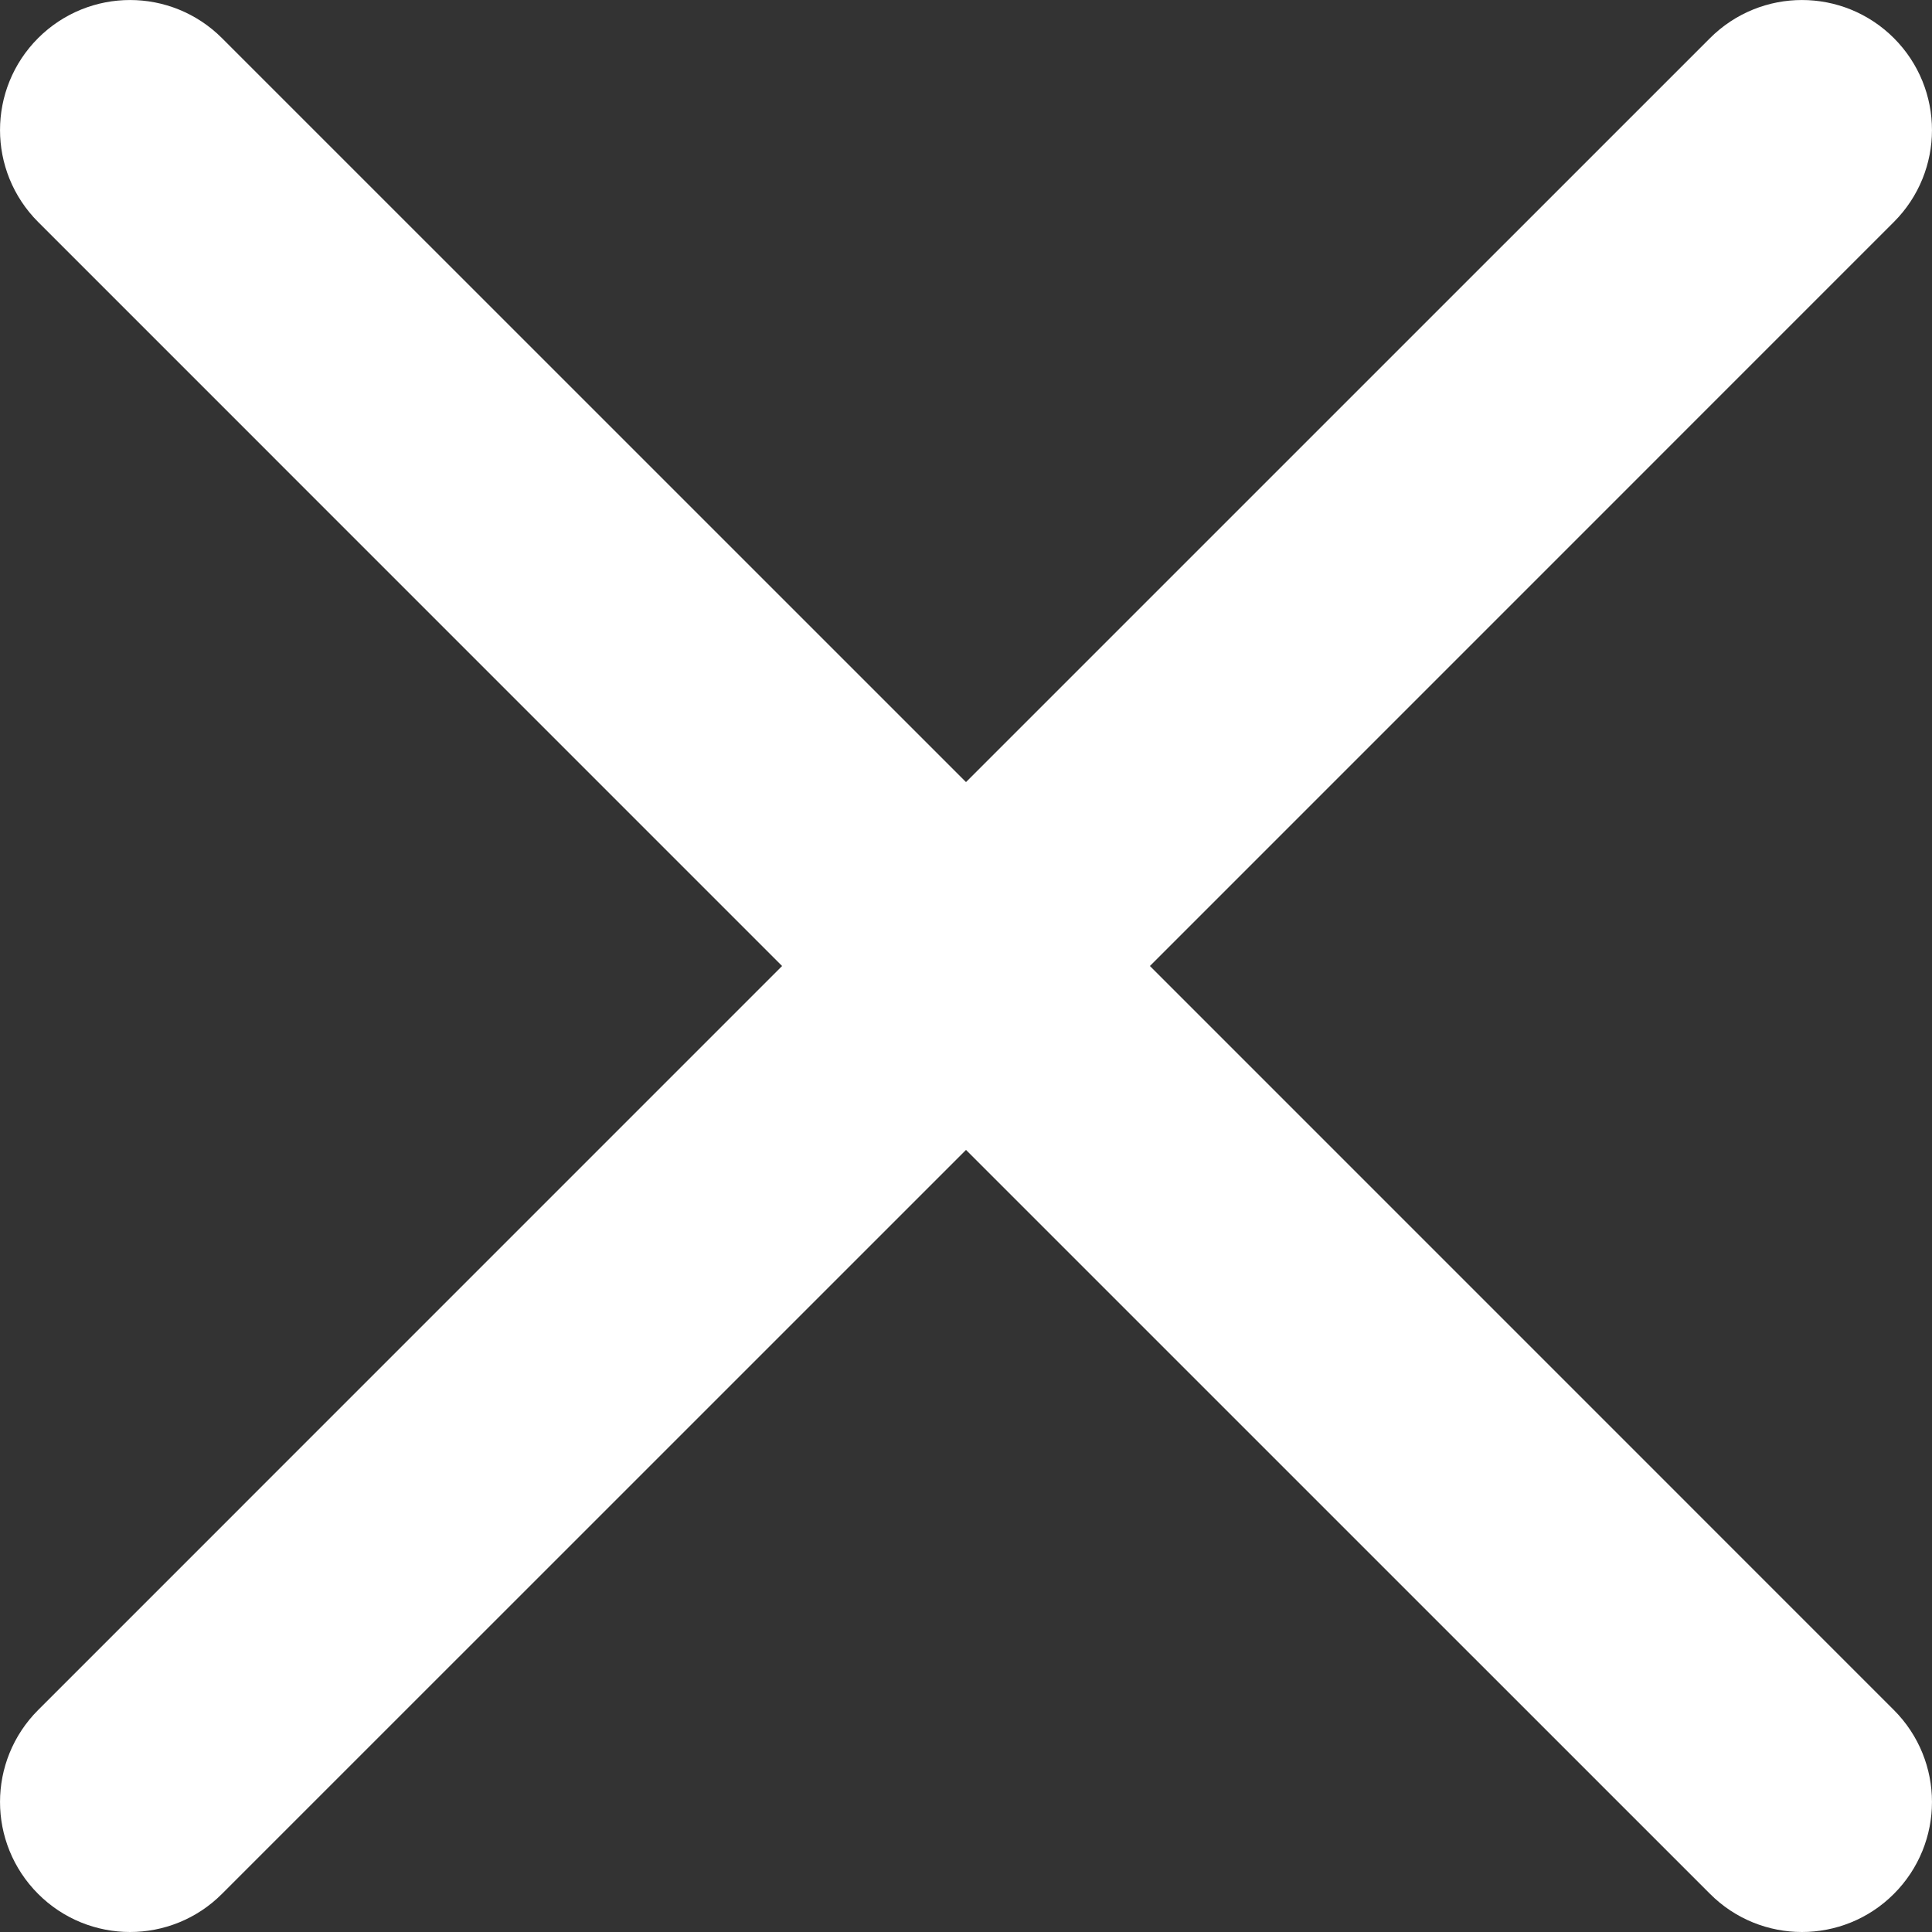 <?xml version="1.0" encoding="UTF-8"?>
<svg width="26px" height="26px" viewBox="0 0 26 26" version="1.1" xmlns="http://www.w3.org/2000/svg" xmlns:xlink="http://www.w3.org/1999/xlink">
    <rect x="0" y="0" width="26" height="26" fill="#333333" stroke="none"/>
    <!-- Generator: Sketch 47.1 (45422) - http://www.bohemiancoding.com/sketch -->
    <title>x</title>
    <desc>Created with Sketch.</desc>
    <defs></defs>
    <g id="Page-1" stroke="none" stroke-width="1" fill="none" fill-rule="evenodd">
        <g id="x" transform="translate(1, 1)" stroke="#FFFFFF" stroke-width="2" fill="#FFFFFF" fill-rule="nonzero">
            <path d="M13.061,12 L23.78,1.28 C24.073,0.987 24.073,0.513 23.78,0.22 C23.487,-0.073 23.013,-0.073 22.72,0.22 L12,10.939 L1.28,0.22 C0.987,-0.073 0.513,-0.073 0.22,0.22 C-0.073,0.513 -0.073,0.987 0.22,1.28 L10.939,12 L0.22,22.72 C-0.073,23.013 -0.073,23.487 0.22,23.78 C0.366,23.927 0.558,24 0.75,24 C0.942,24 1.134,23.927 1.28,23.78 L12,13.061 L22.72,23.78 C22.866,23.927 23.058,24 23.25,24 C23.442,24 23.634,23.927 23.78,23.78 C24.073,23.487 24.073,23.013 23.78,22.72 L13.061,12 Z" id="Shape"></path>
        </g>
    </g>
</svg>